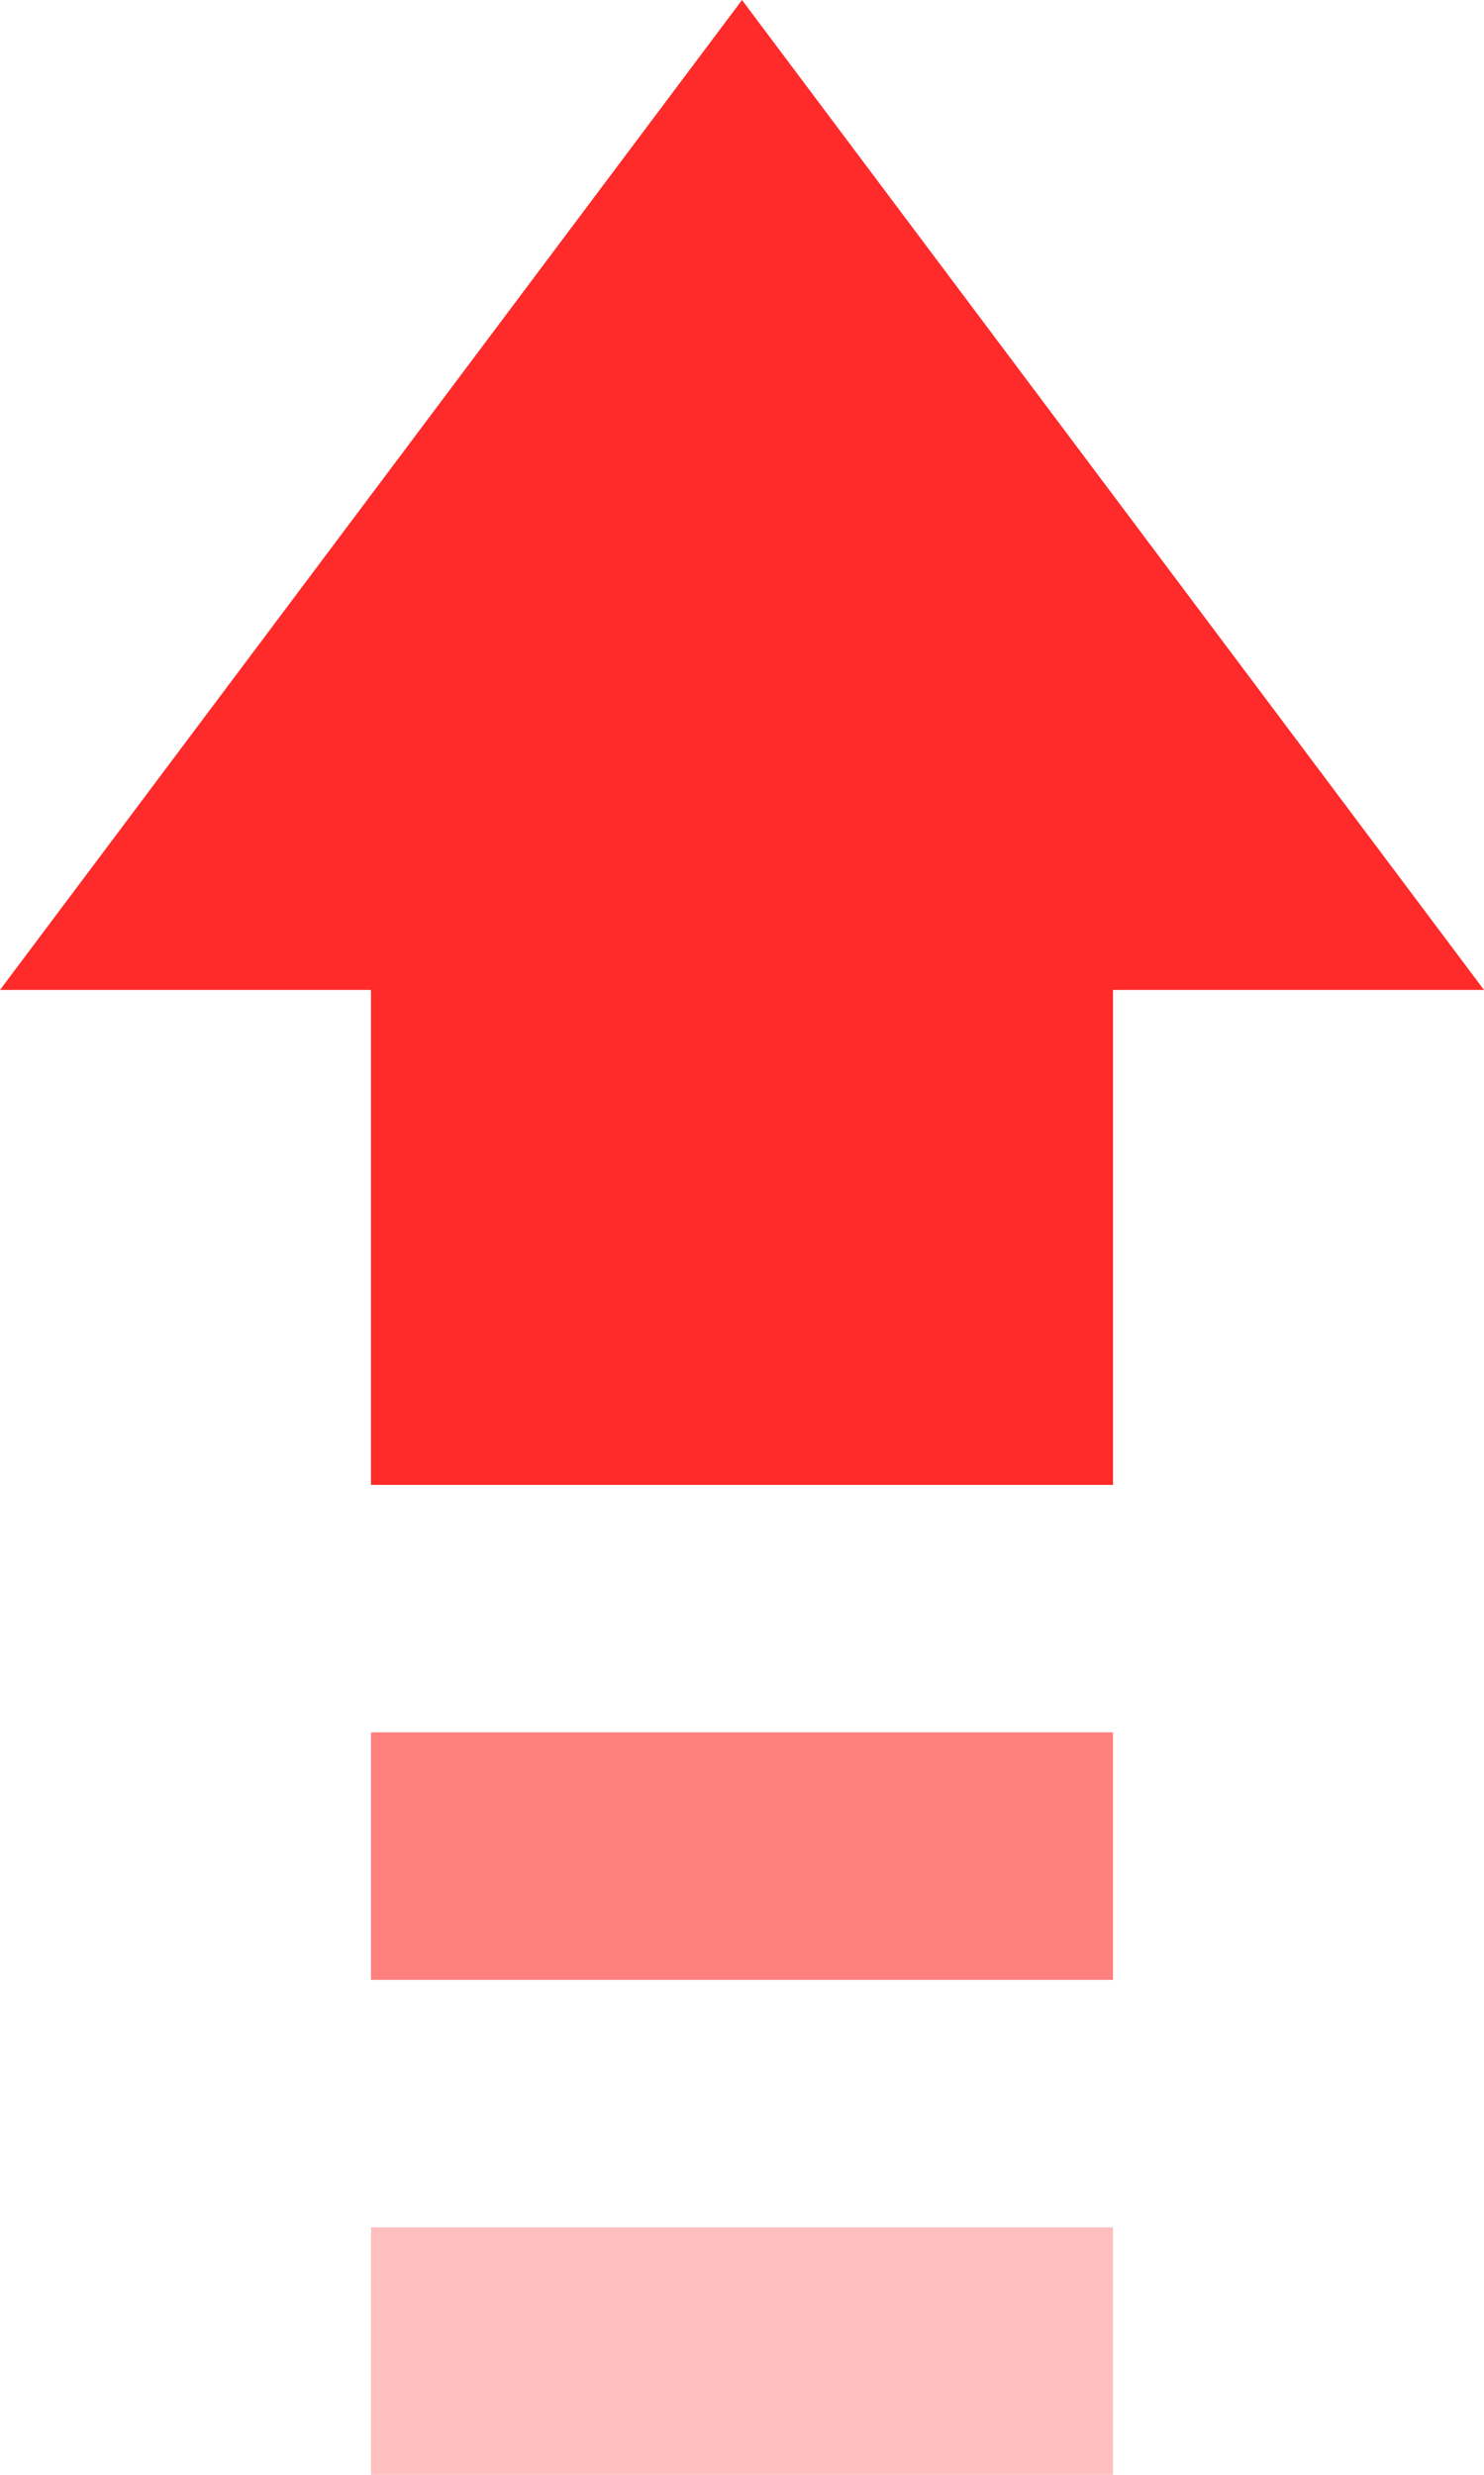 <?xml version="1.0" encoding="UTF-8"?>
<svg width="6px" height="10px" viewBox="0 0 6 10" version="1.1" xmlns="http://www.w3.org/2000/svg" xmlns:xlink="http://www.w3.org/1999/xlink">
    <title>红升</title>
    <g id="页面-1" stroke="none" stroke-width="1" fill="none" fill-rule="evenodd">
        <g id="全屏模式-快速投注弹出-投注备份-3" transform="translate(-705, -63)" fill="#FF2A2A">
            <g id="编组-31备份" transform="translate(488, 16)">
                <g id="编组-30" transform="translate(16, 10)">
                    <g id="编组-24" transform="translate(201, 37)">
                        <path d="M0,4 L3,0 L6,4 L4.5,4 L4.5,6 L1.5,6 L1.5,4 L0,4 Z" id="形状结合"></path>
                        <rect id="矩形备份-3" opacity="0.6" x="1.5" y="7" width="3" height="1"></rect>
                        <rect id="矩形备份-4" opacity="0.3" x="1.5" y="9" width="3" height="1"></rect>
                    </g>
                </g>
            </g>
        </g>
    </g>
</svg>